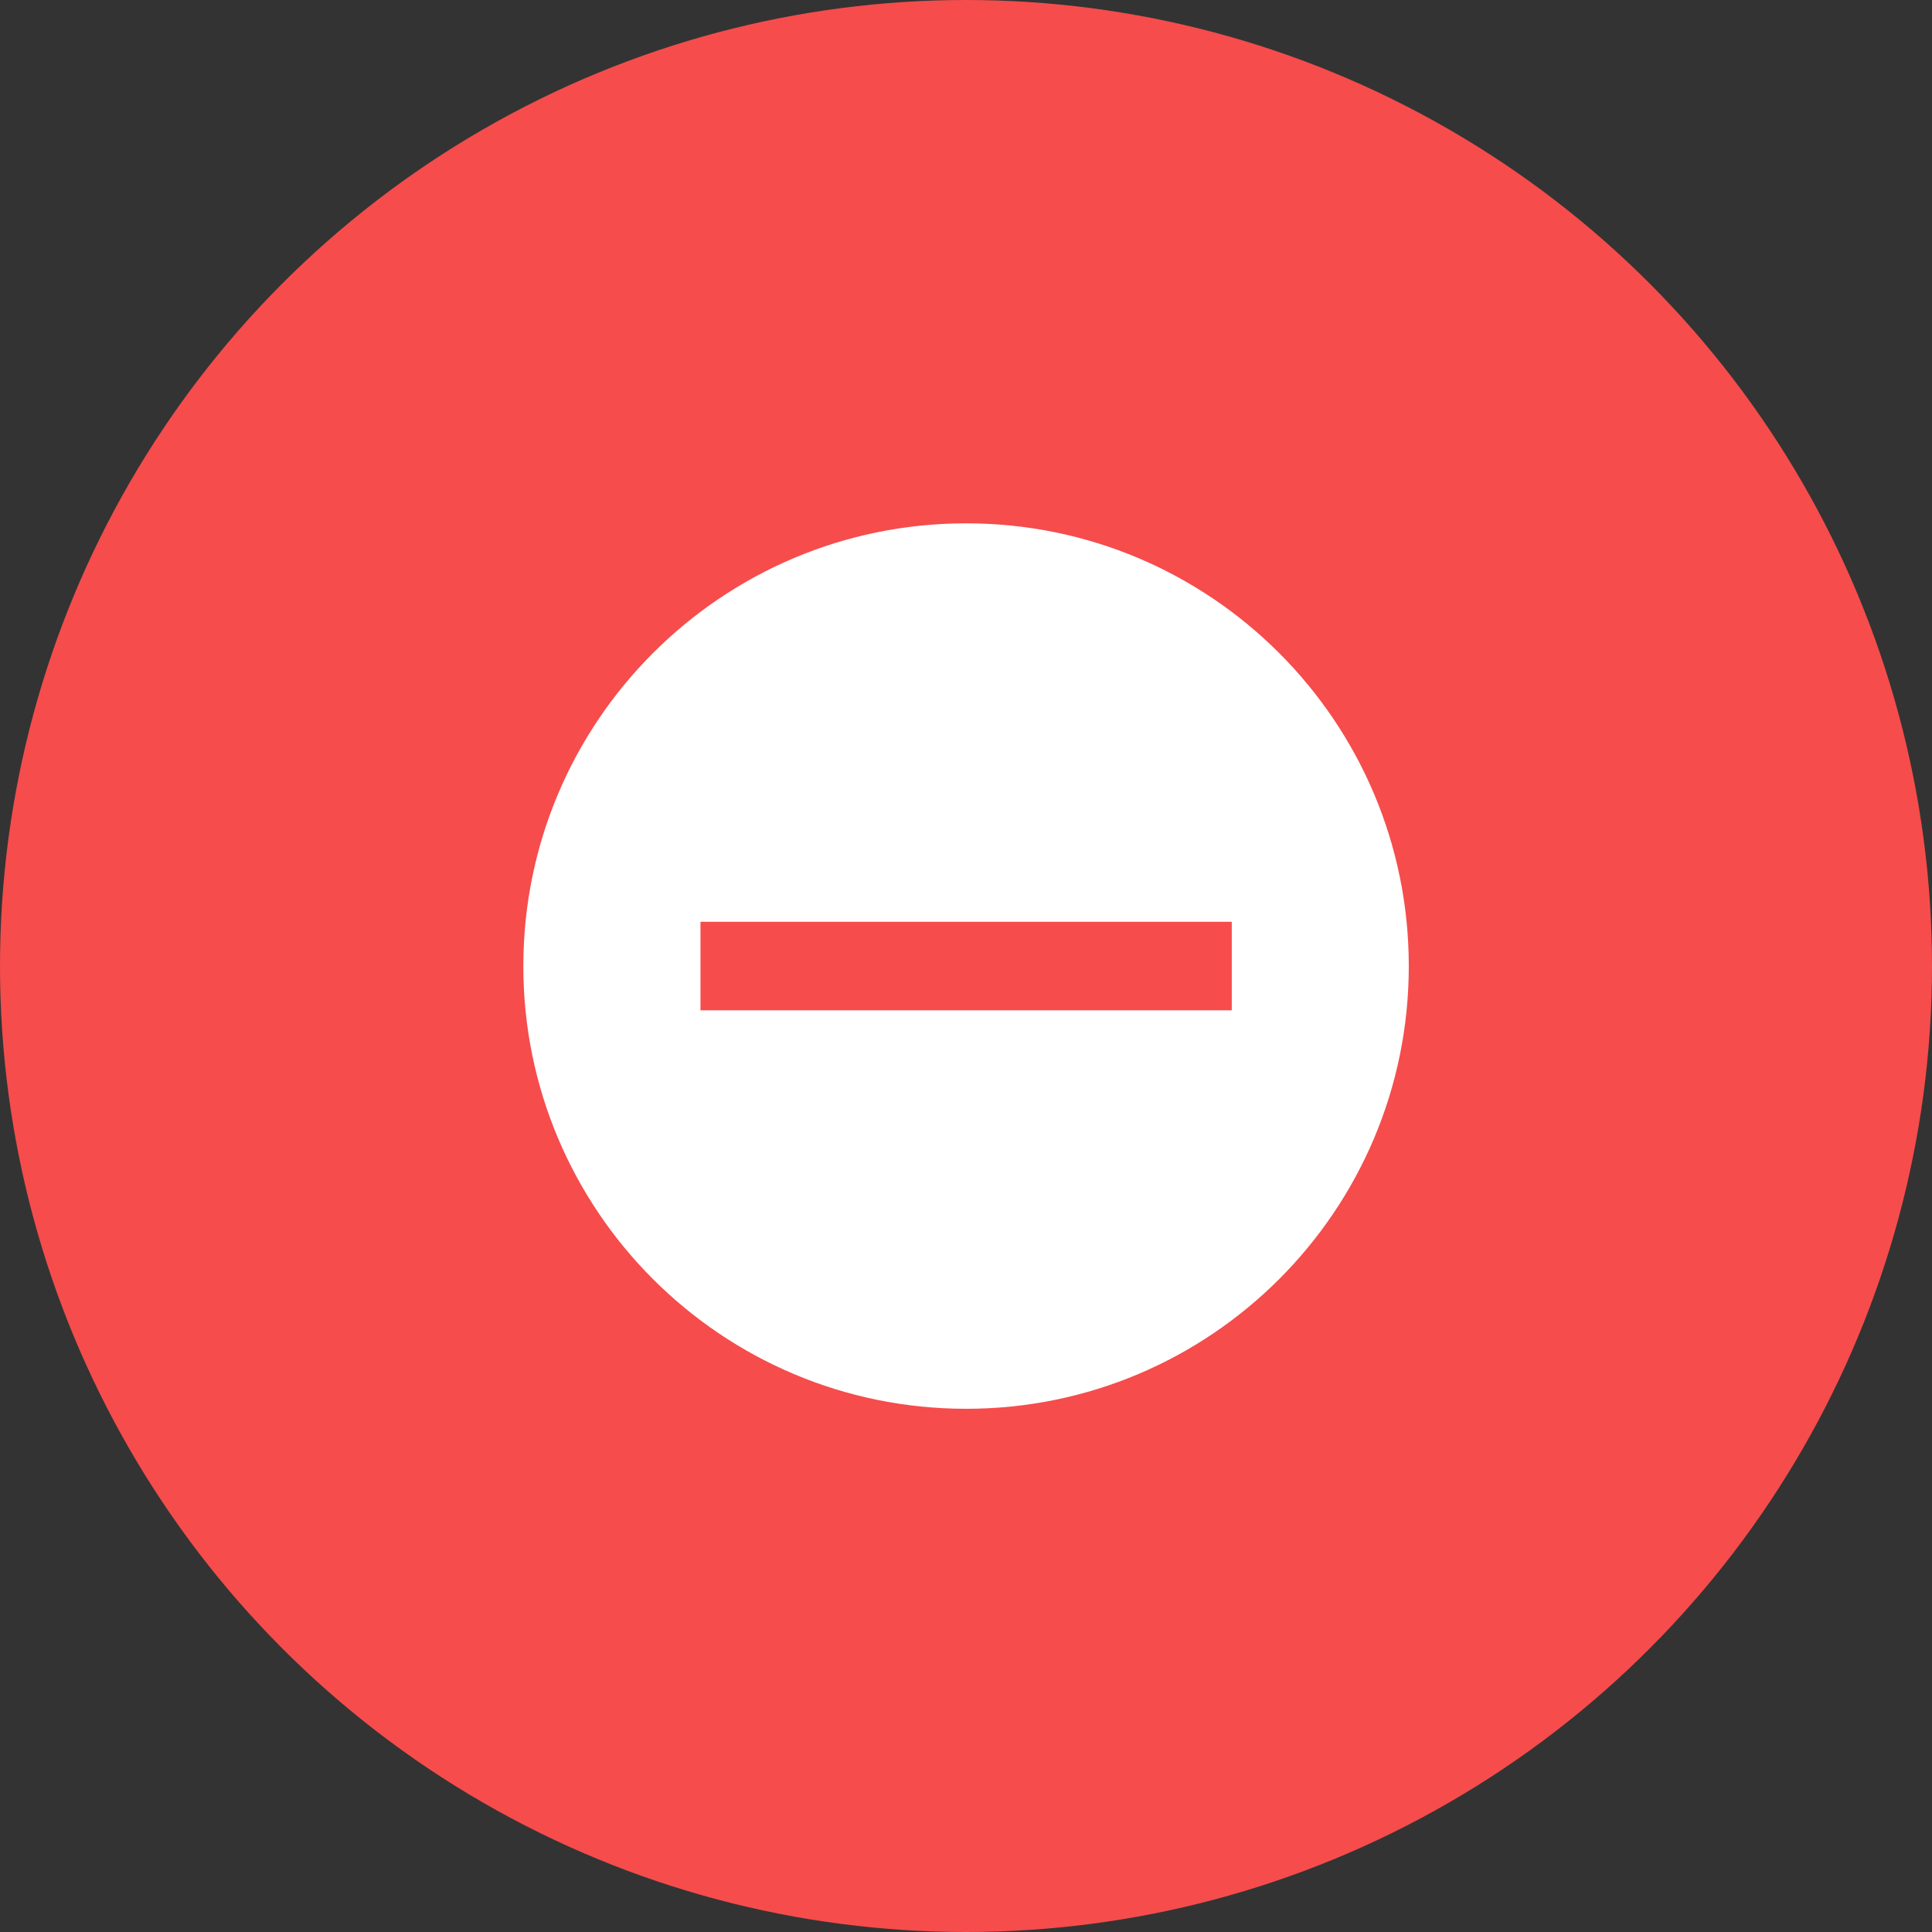 <svg width="16" height="16" viewBox="0 0 16 16" fill="none" xmlns="http://www.w3.org/2000/svg">
<rect x="0" y="0" width="16" height="16" fill="#333333" stroke="none"/>
<circle cx="8" cy="8" r="8" fill="#F64C4C"/>
<g clip-path="url(#clip0_1785_23384)">
<path fill-rule="evenodd" clip-rule="evenodd" d="M8.001 11.667C10.026 11.667 11.667 10.026 11.667 8.001C11.667 5.976 10.026 4.334 8.001 4.334C5.976 4.334 4.334 5.976 4.334 8.001C4.334 10.026 5.976 11.667 8.001 11.667ZM5.801 8.367H10.201V7.634H5.801V8.367Z" fill="white"/>
</g>
<defs>
<clipPath id="clip0_1785_23384">
<rect width="8" height="8" fill="white" transform="translate(4 4)"/>
</clipPath>
</defs>
</svg>
